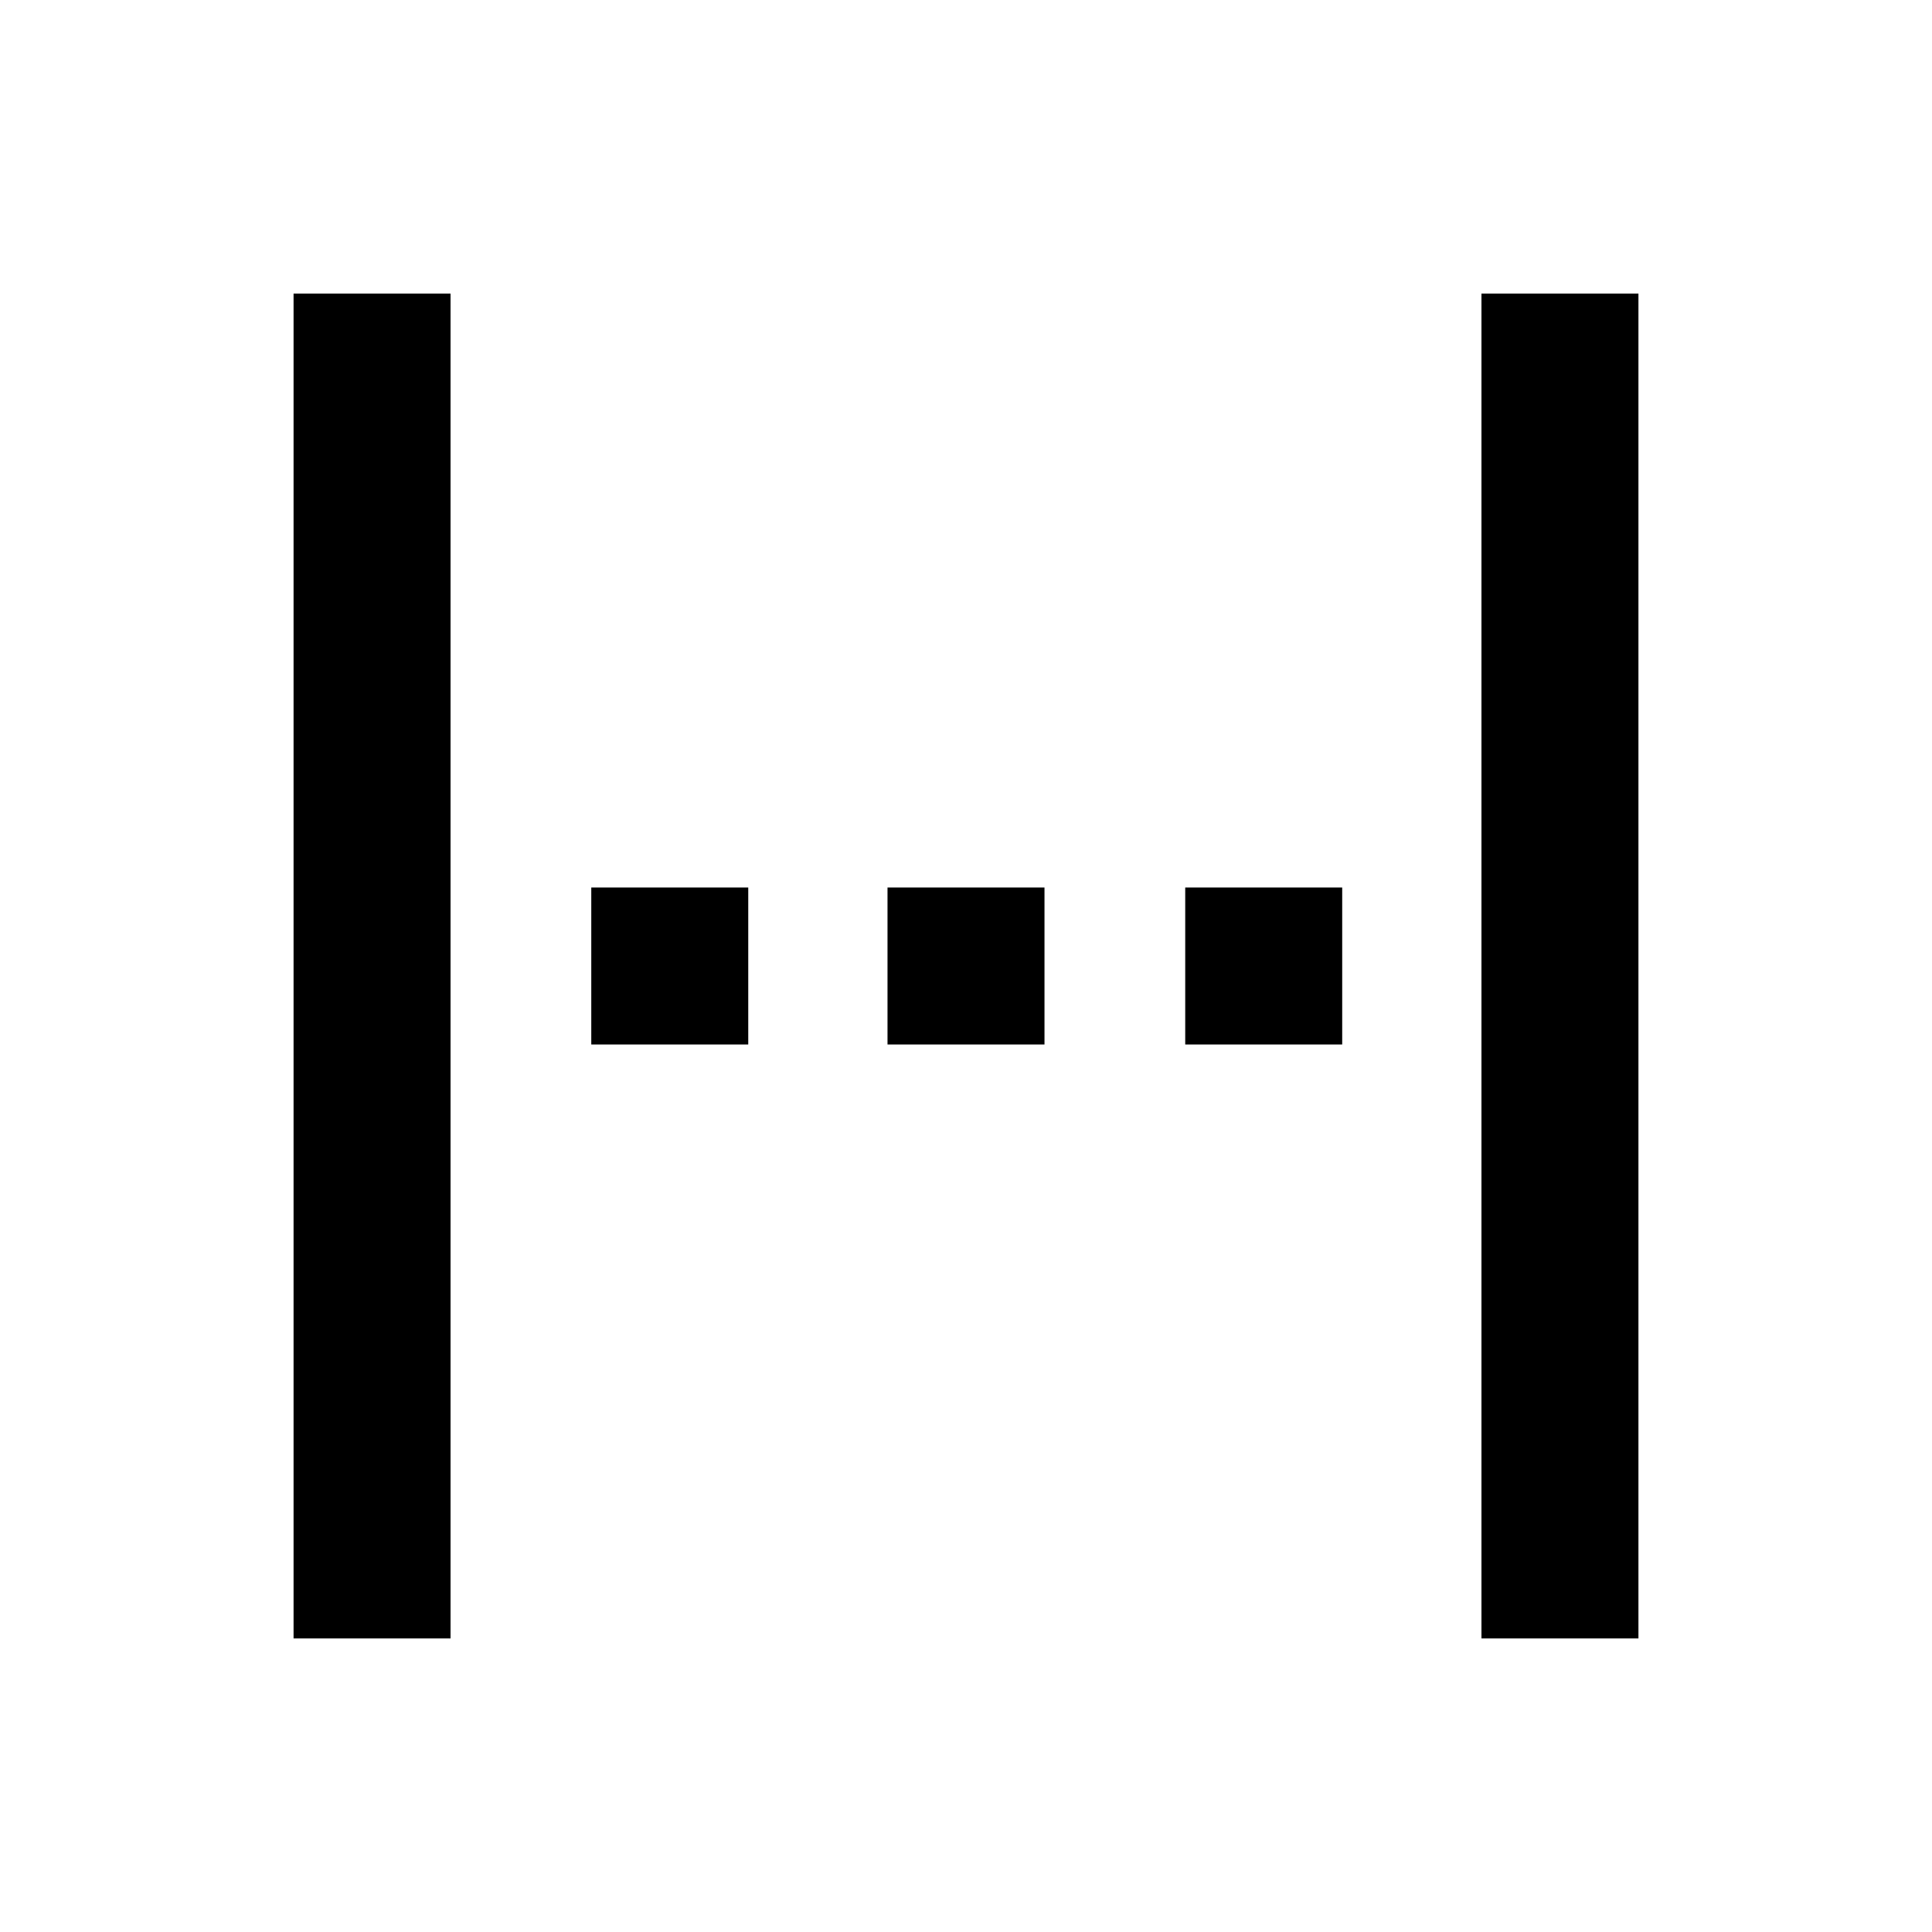 <svg xmlns="http://www.w3.org/2000/svg" height="20" viewBox="0 -960 960 960" width="20"><path d="M145.87-145.87v-668.26h78v668.26h-78Zm590.26 0v-668.26h78v668.26h-78ZM293.8-441v-78h78v78h-78Zm147.2 0v-78h78v78h-78Zm147.93 0v-78h78v78h-78Z"/></svg>